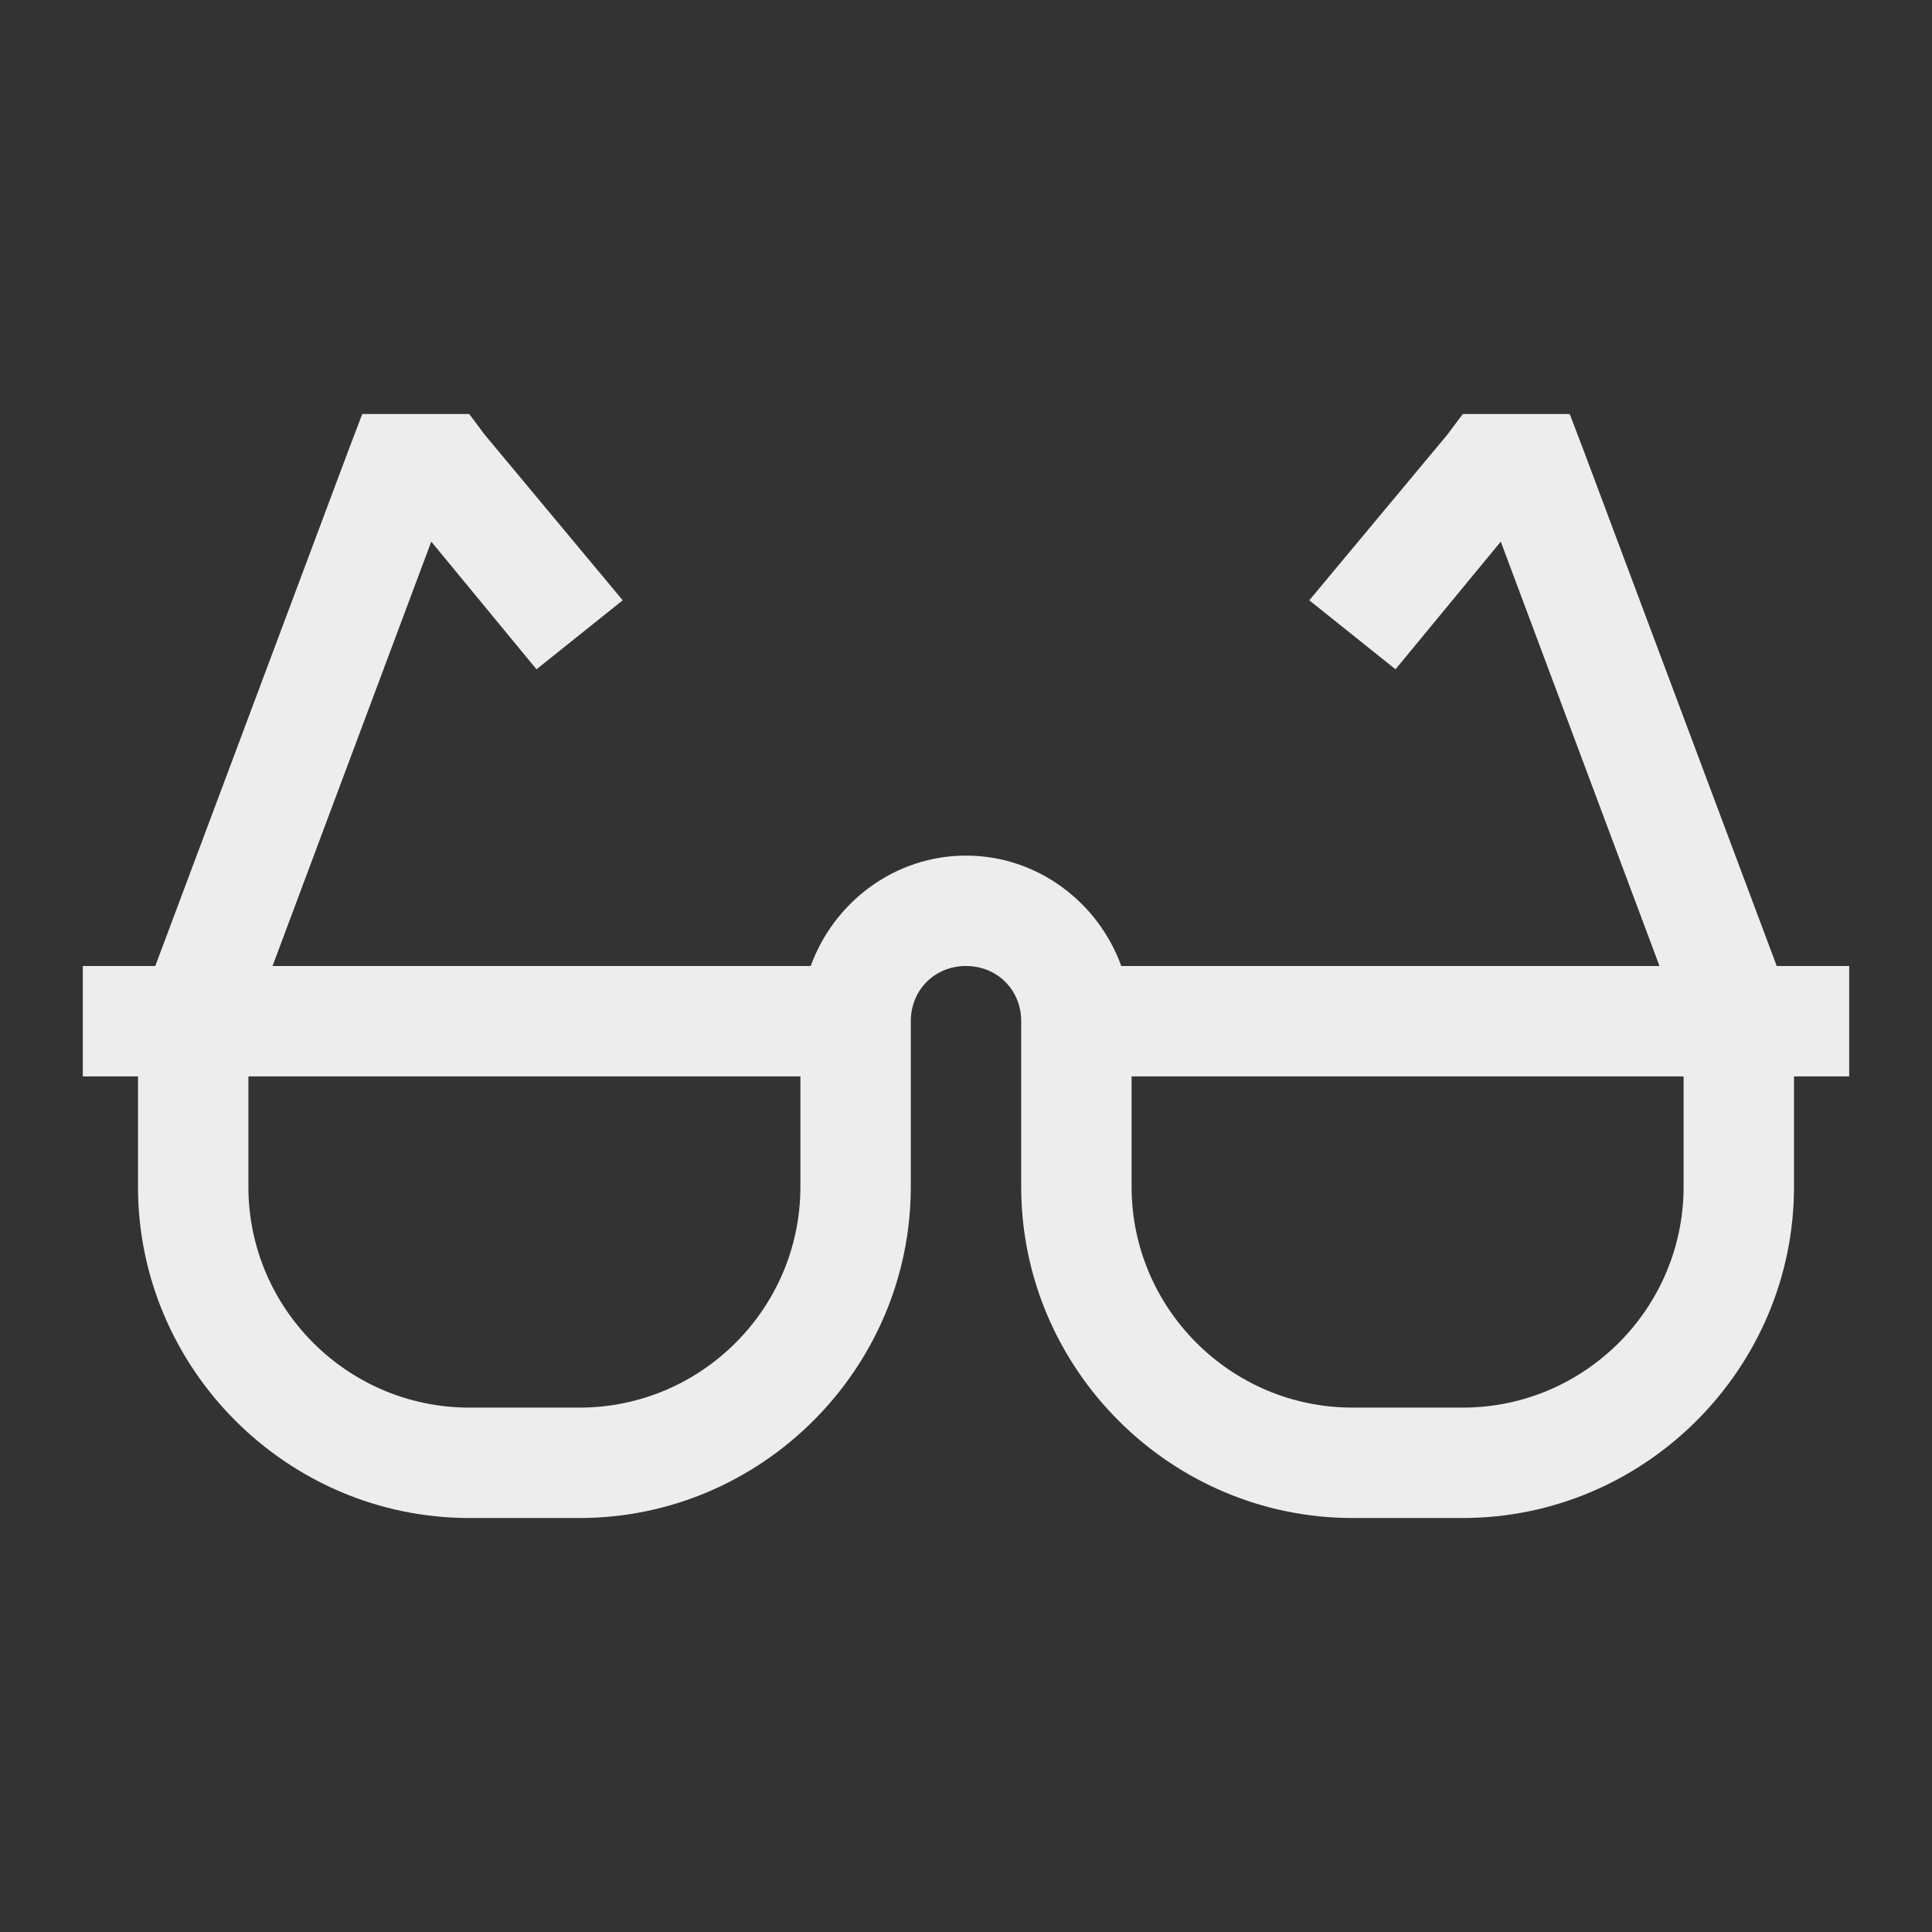 <svg width="140" height="140" viewBox="0 0 140 140" fill="none" xmlns="http://www.w3.org/2000/svg">
<rect x="0" y="0" width="140" height="140" fill="#333333" stroke="none"/>
<path d="M26.252 30L25.252 32.624L11.252 70H6V78H10V86C10 99.188 20.812 110 34 110H42C55.188 110 66 99.188 66 86V74C66 71.736 67.736 70 70 70C72.264 70 74 71.736 74 74V86C74 99.188 84.812 110 98 110H106C119.188 110 130 99.188 130 86V78H134V70H128.748L114.748 32.624L113.748 30H106L104.876 31.5L94.876 43.5L101.124 48.5L108.752 39.248L120.252 70H81.252C79.58 65.376 75.172 62 70 62C64.828 62 60.42 65.376 58.748 70H19.748L31.252 39.248L38.876 48.5L45.124 43.5L35.124 31.5L34 30H26.252ZM18 78H58V86C58 94.812 50.812 102 42 102H34C25.188 102 18 94.812 18 86V78ZM82 78H122V86C122 94.812 114.812 102 106 102H98C89.188 102 82 94.812 82 86V78Z" fill="white" fill-opacity="0.91"/>
</svg>
